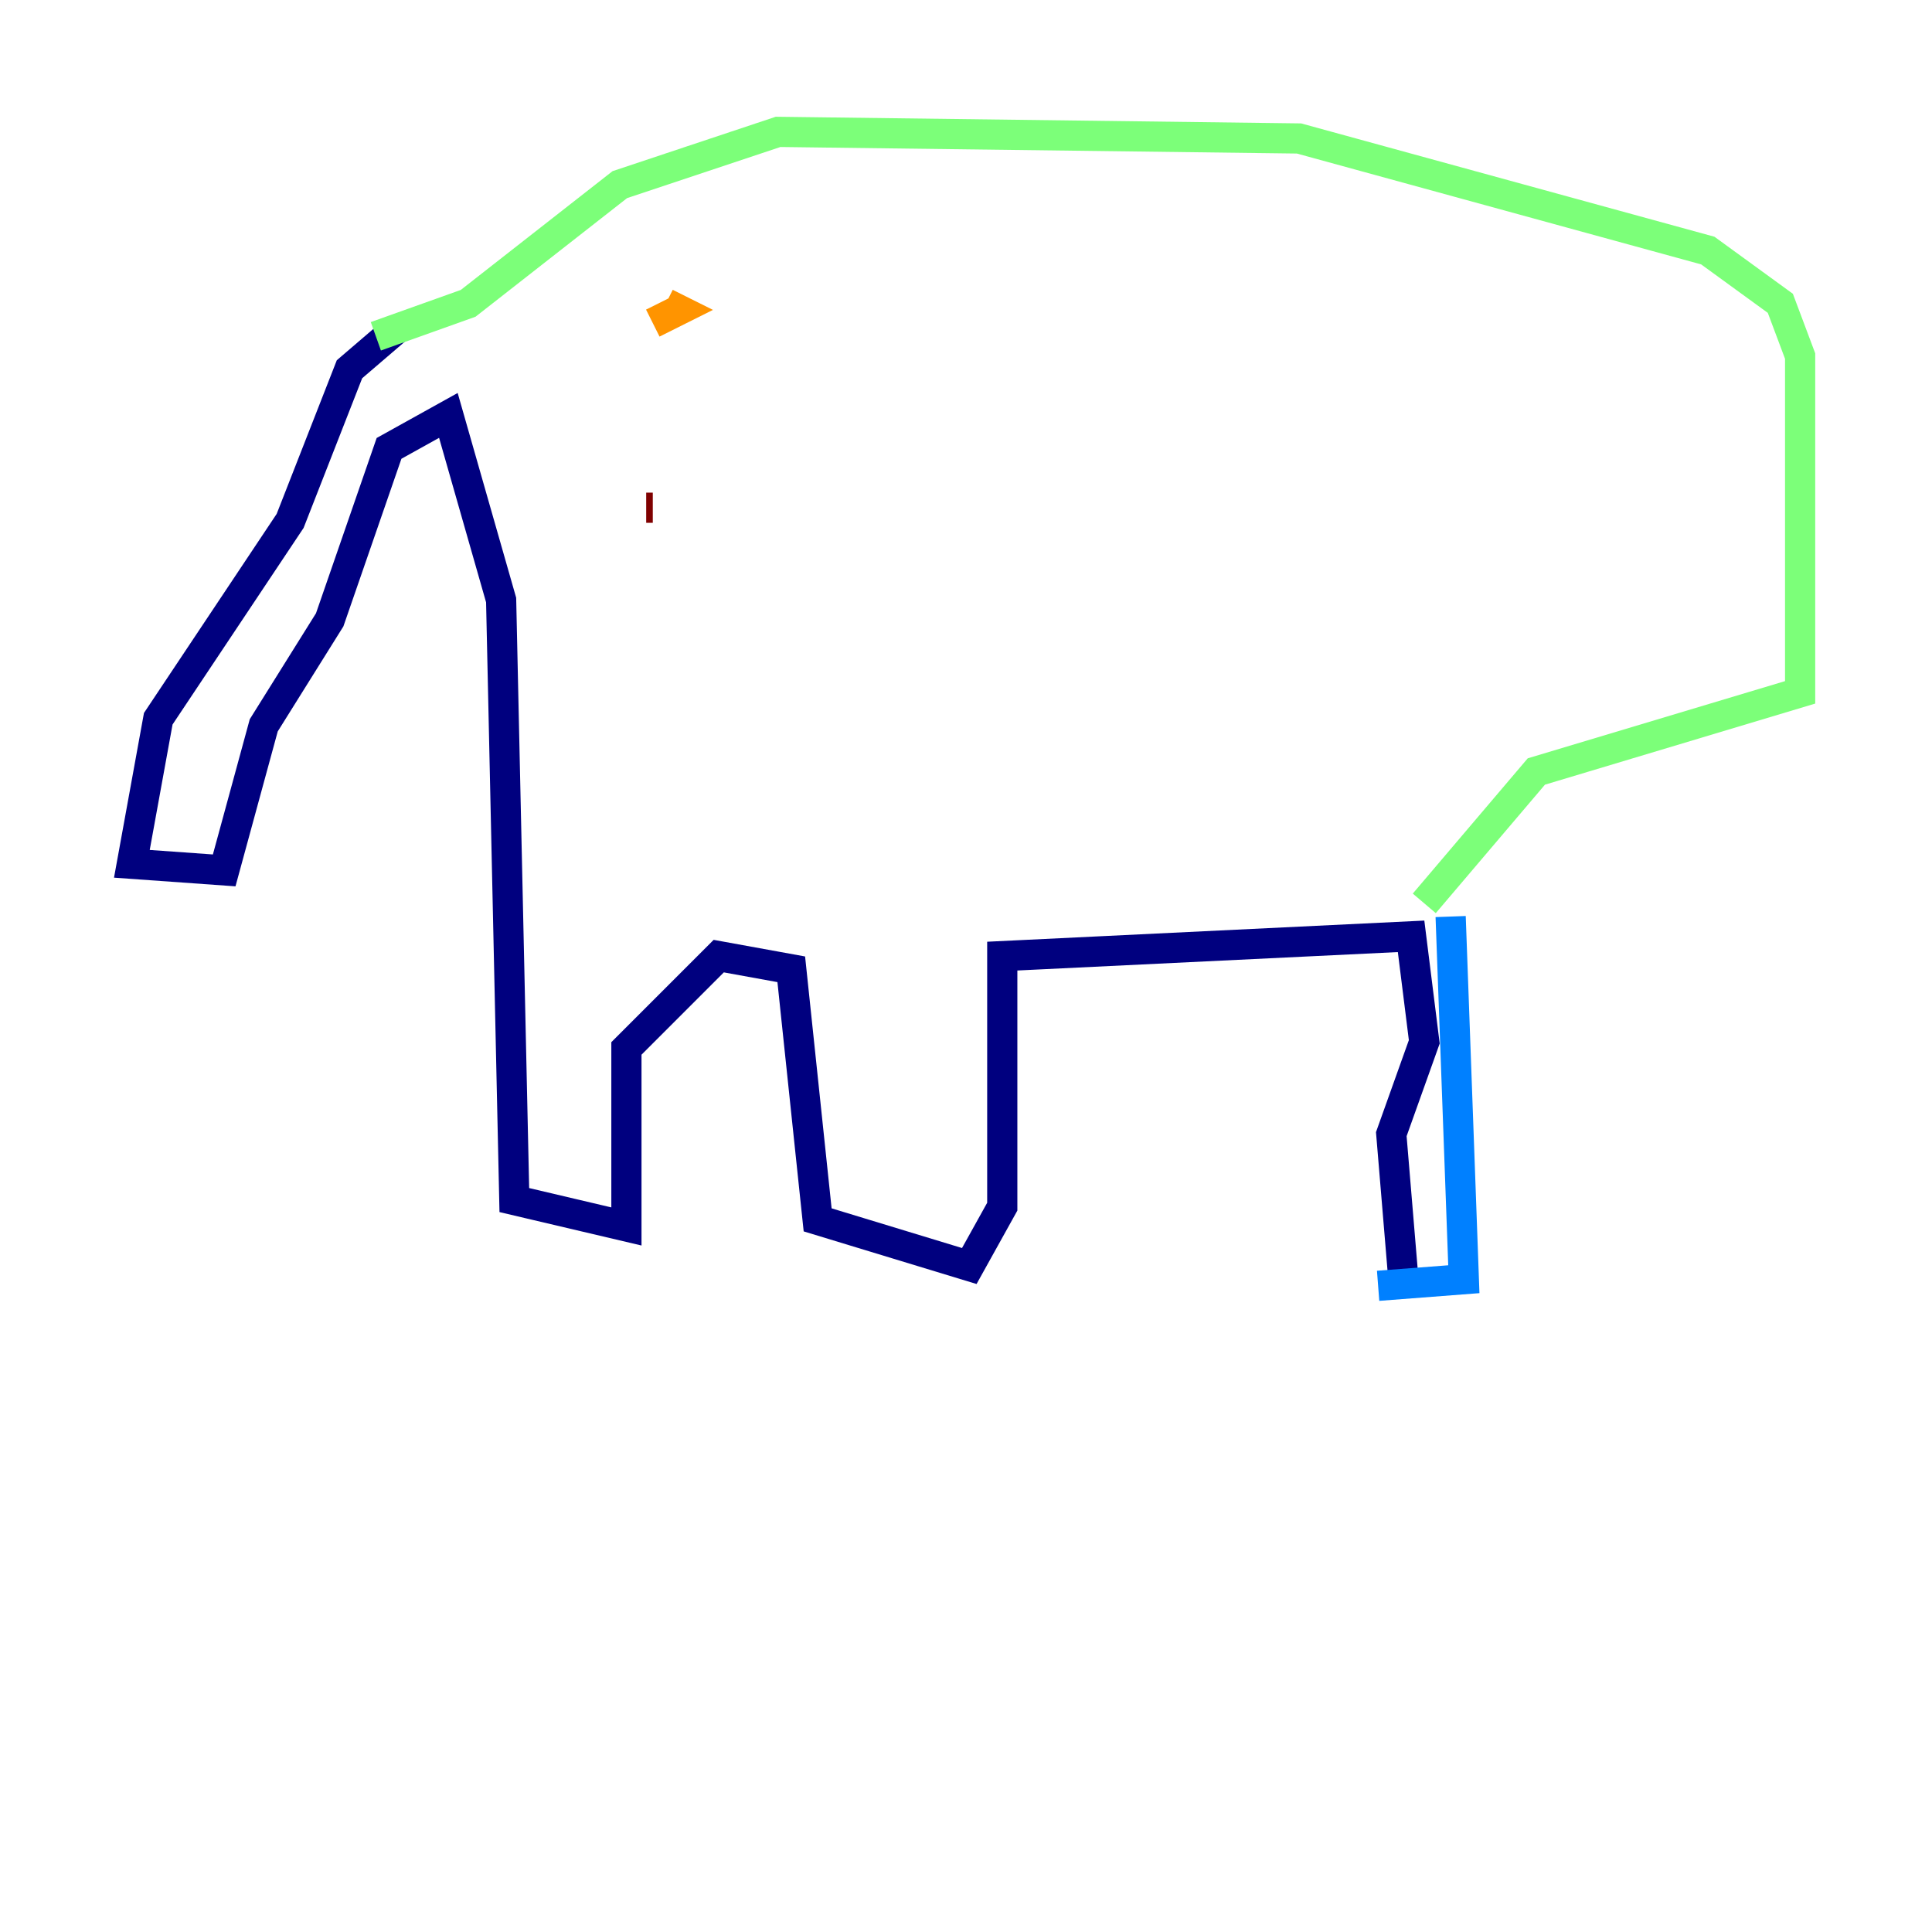 <?xml version="1.0" encoding="utf-8" ?>
<svg baseProfile="tiny" height="128" version="1.2" viewBox="0,0,128,128" width="128" xmlns="http://www.w3.org/2000/svg" xmlns:ev="http://www.w3.org/2001/xml-events" xmlns:xlink="http://www.w3.org/1999/xlink"><defs /><polyline fill="none" points="26.212,21.843 23.154,24.464 19.222,34.512 10.485,47.618 8.737,57.229 14.853,57.666 17.474,48.055 21.843,41.065 25.775,29.706 29.706,27.522 33.201,39.754 34.075,79.508 41.502,81.256 41.502,69.461 47.618,63.345 52.423,64.218 54.171,80.819 64.218,83.877 66.403,79.945 66.403,63.345 93.488,62.034 94.362,69.024 92.177,75.14 93.051,85.625" stroke="#00007f" stroke-width="2" /><polyline fill="none" points="96.109,60.724 96.983,84.751 91.304,85.188" stroke="#0080ff" stroke-width="2" /><polyline fill="none" points="94.362,59.85 101.788,51.113 119.263,45.87 119.263,23.59 117.952,20.096 113.147,16.601 86.061,9.174 51.55,8.737 41.065,12.232 31.017,20.096 24.901,22.28" stroke="#7cff79" stroke-width="2" /><polyline fill="none" points="44.123,20.096 44.997,20.532 43.249,21.406" stroke="#ff9400" stroke-width="2" /><polyline fill="none" points="43.249,33.638 42.812,33.638" stroke="#7f0000" stroke-width="2" /></svg>